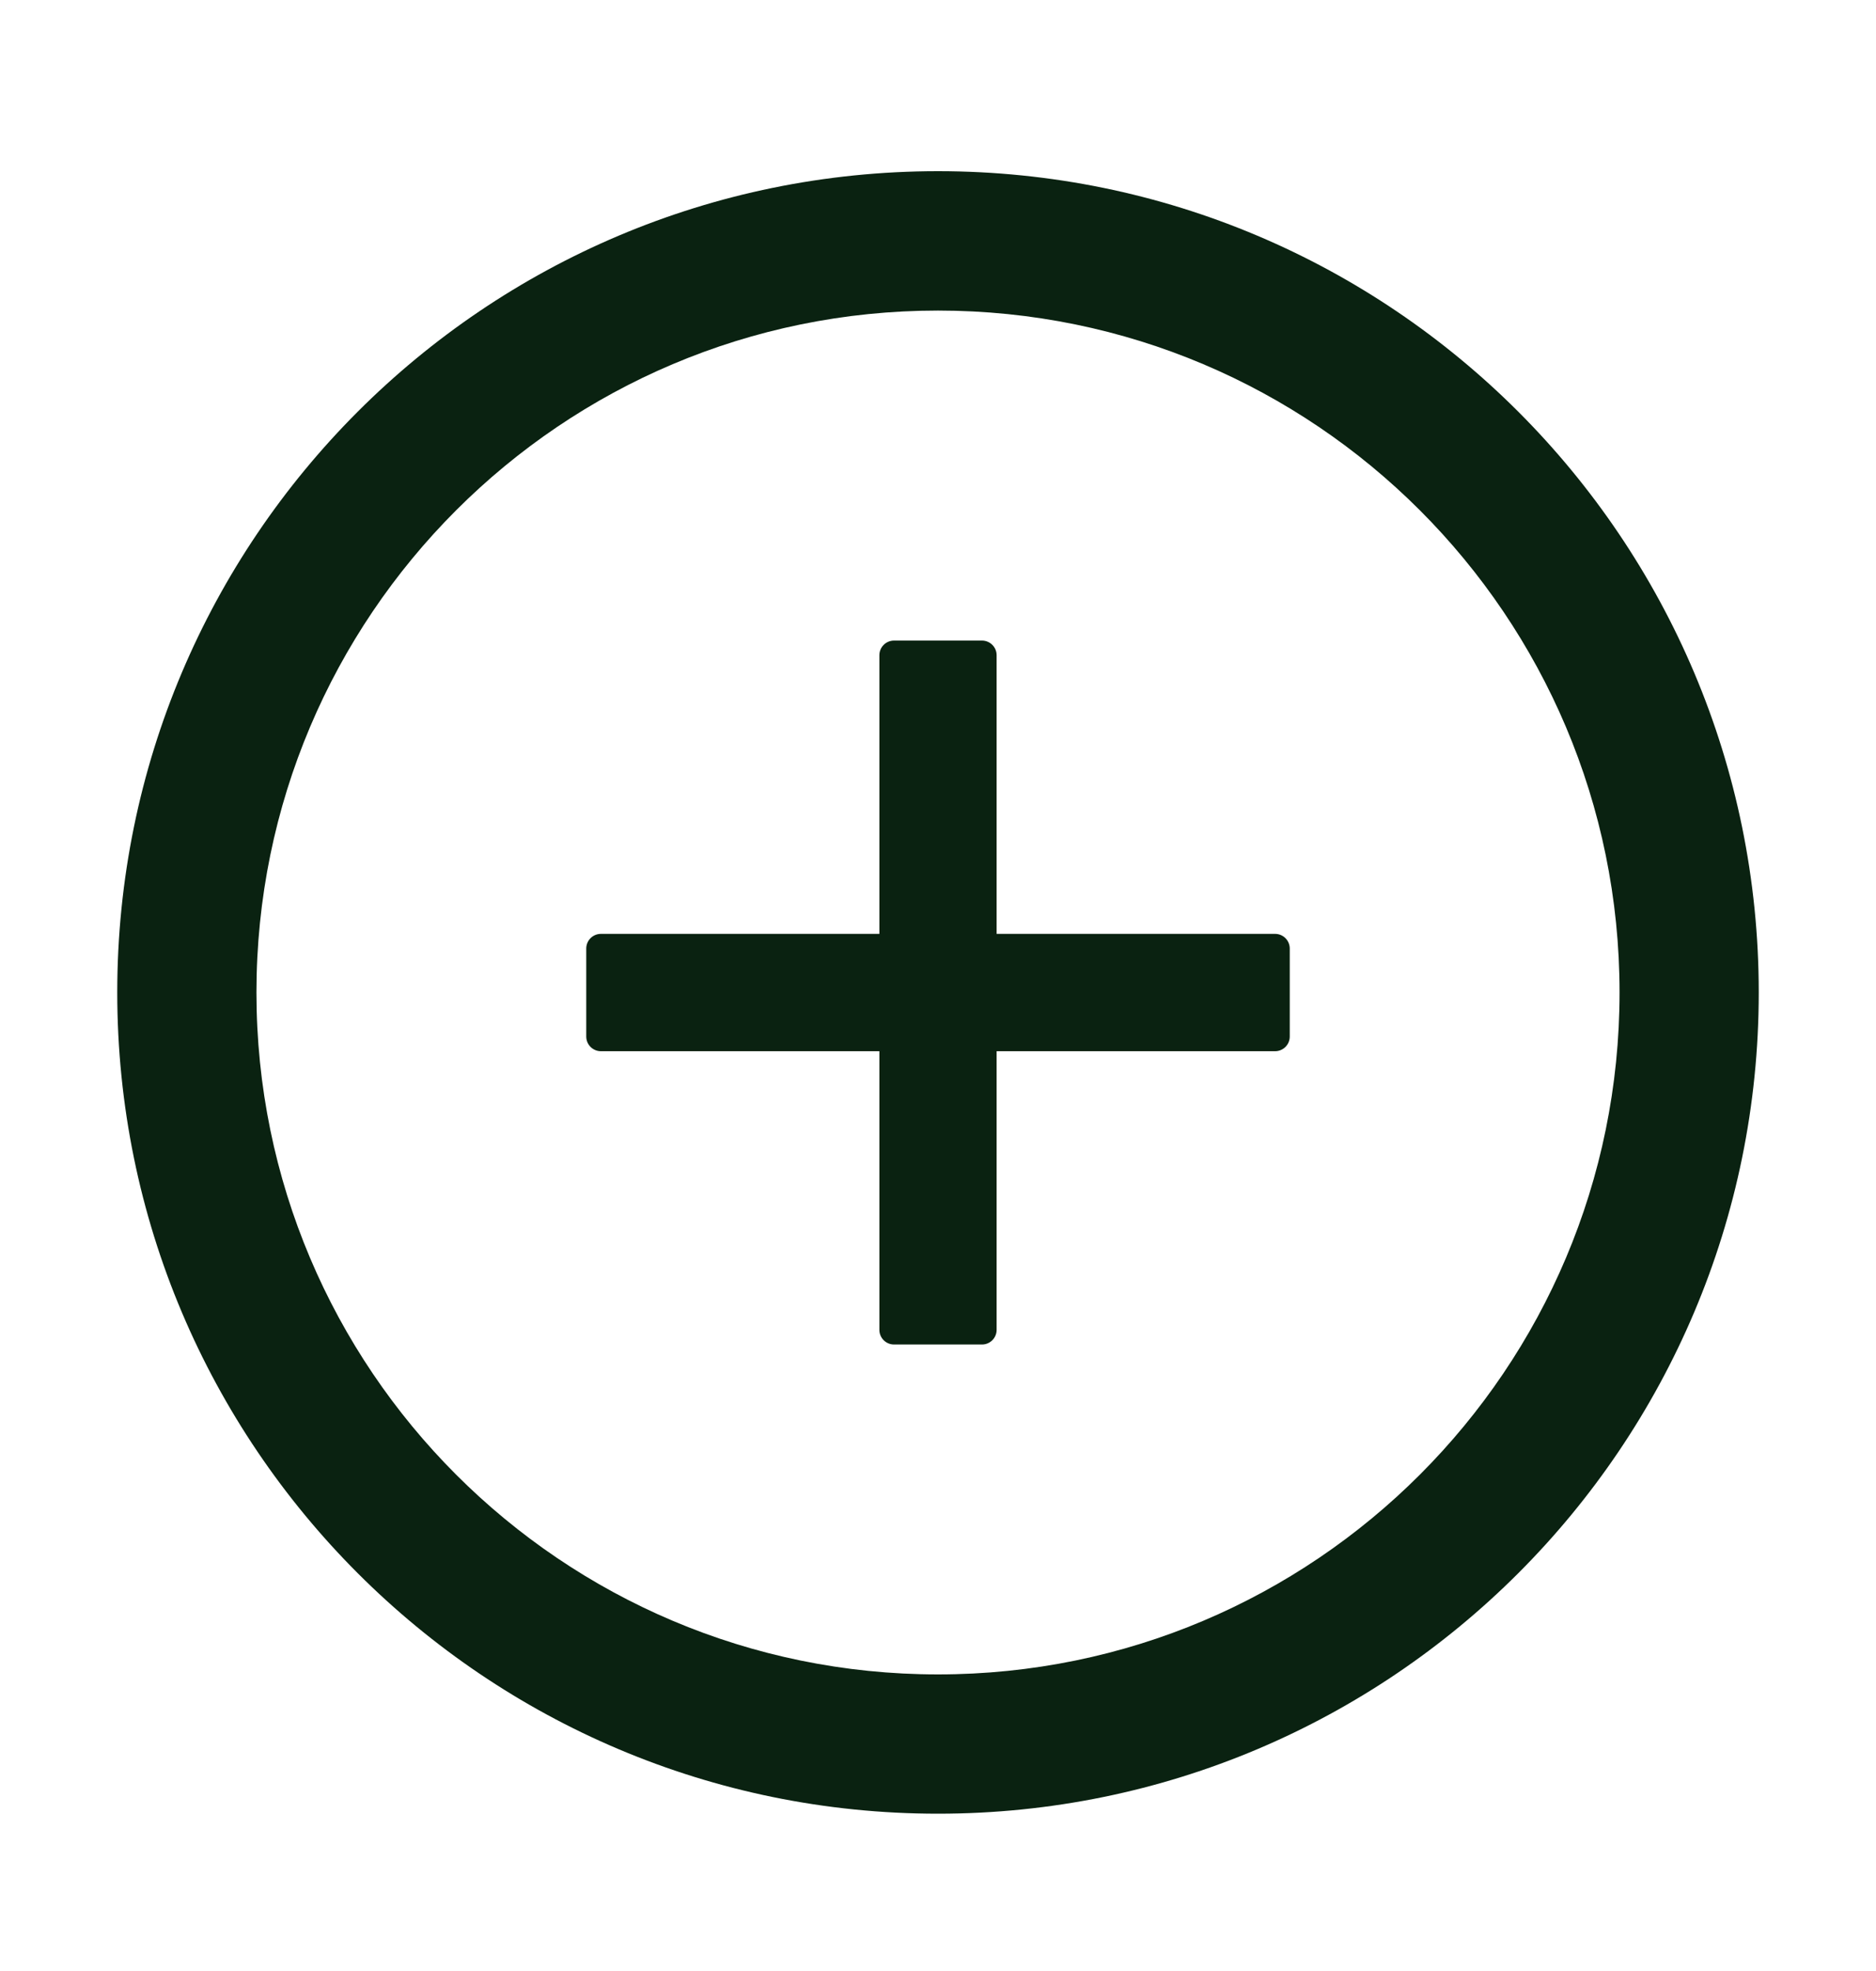<svg width="20" height="21" viewBox="0 0 20 21" fill="none" xmlns="http://www.w3.org/2000/svg">
<path d="M13.594 9.95H10.625V6.981C10.625 6.895 10.555 6.825 10.469 6.825H9.531C9.445 6.825 9.375 6.895 9.375 6.981V9.95H6.406C6.32 9.95 6.25 10.02 6.25 10.106V11.044C6.25 11.13 6.32 11.2 6.406 11.2H9.375V14.169C9.375 14.255 9.445 14.325 9.531 14.325H10.469C10.555 14.325 10.625 14.255 10.625 14.169V11.2H13.594C13.68 11.2 13.75 11.13 13.75 11.044V10.106C13.75 10.02 13.68 9.95 13.594 9.95Z" fill="#0A2211"/>
<path d="M10 1.824C5.168 1.824 1.25 5.742 1.25 10.574C1.25 15.406 5.168 19.324 10 19.324C14.832 19.324 18.75 15.406 18.75 10.574C18.75 5.742 14.832 1.824 10 1.824ZM10 17.84C5.988 17.84 2.734 14.586 2.734 10.574C2.734 6.562 5.988 3.309 10 3.309C14.012 3.309 17.266 6.562 17.266 10.574C17.266 14.586 14.012 17.84 10 17.84Z" fill="#0A2211"/>
</svg>
